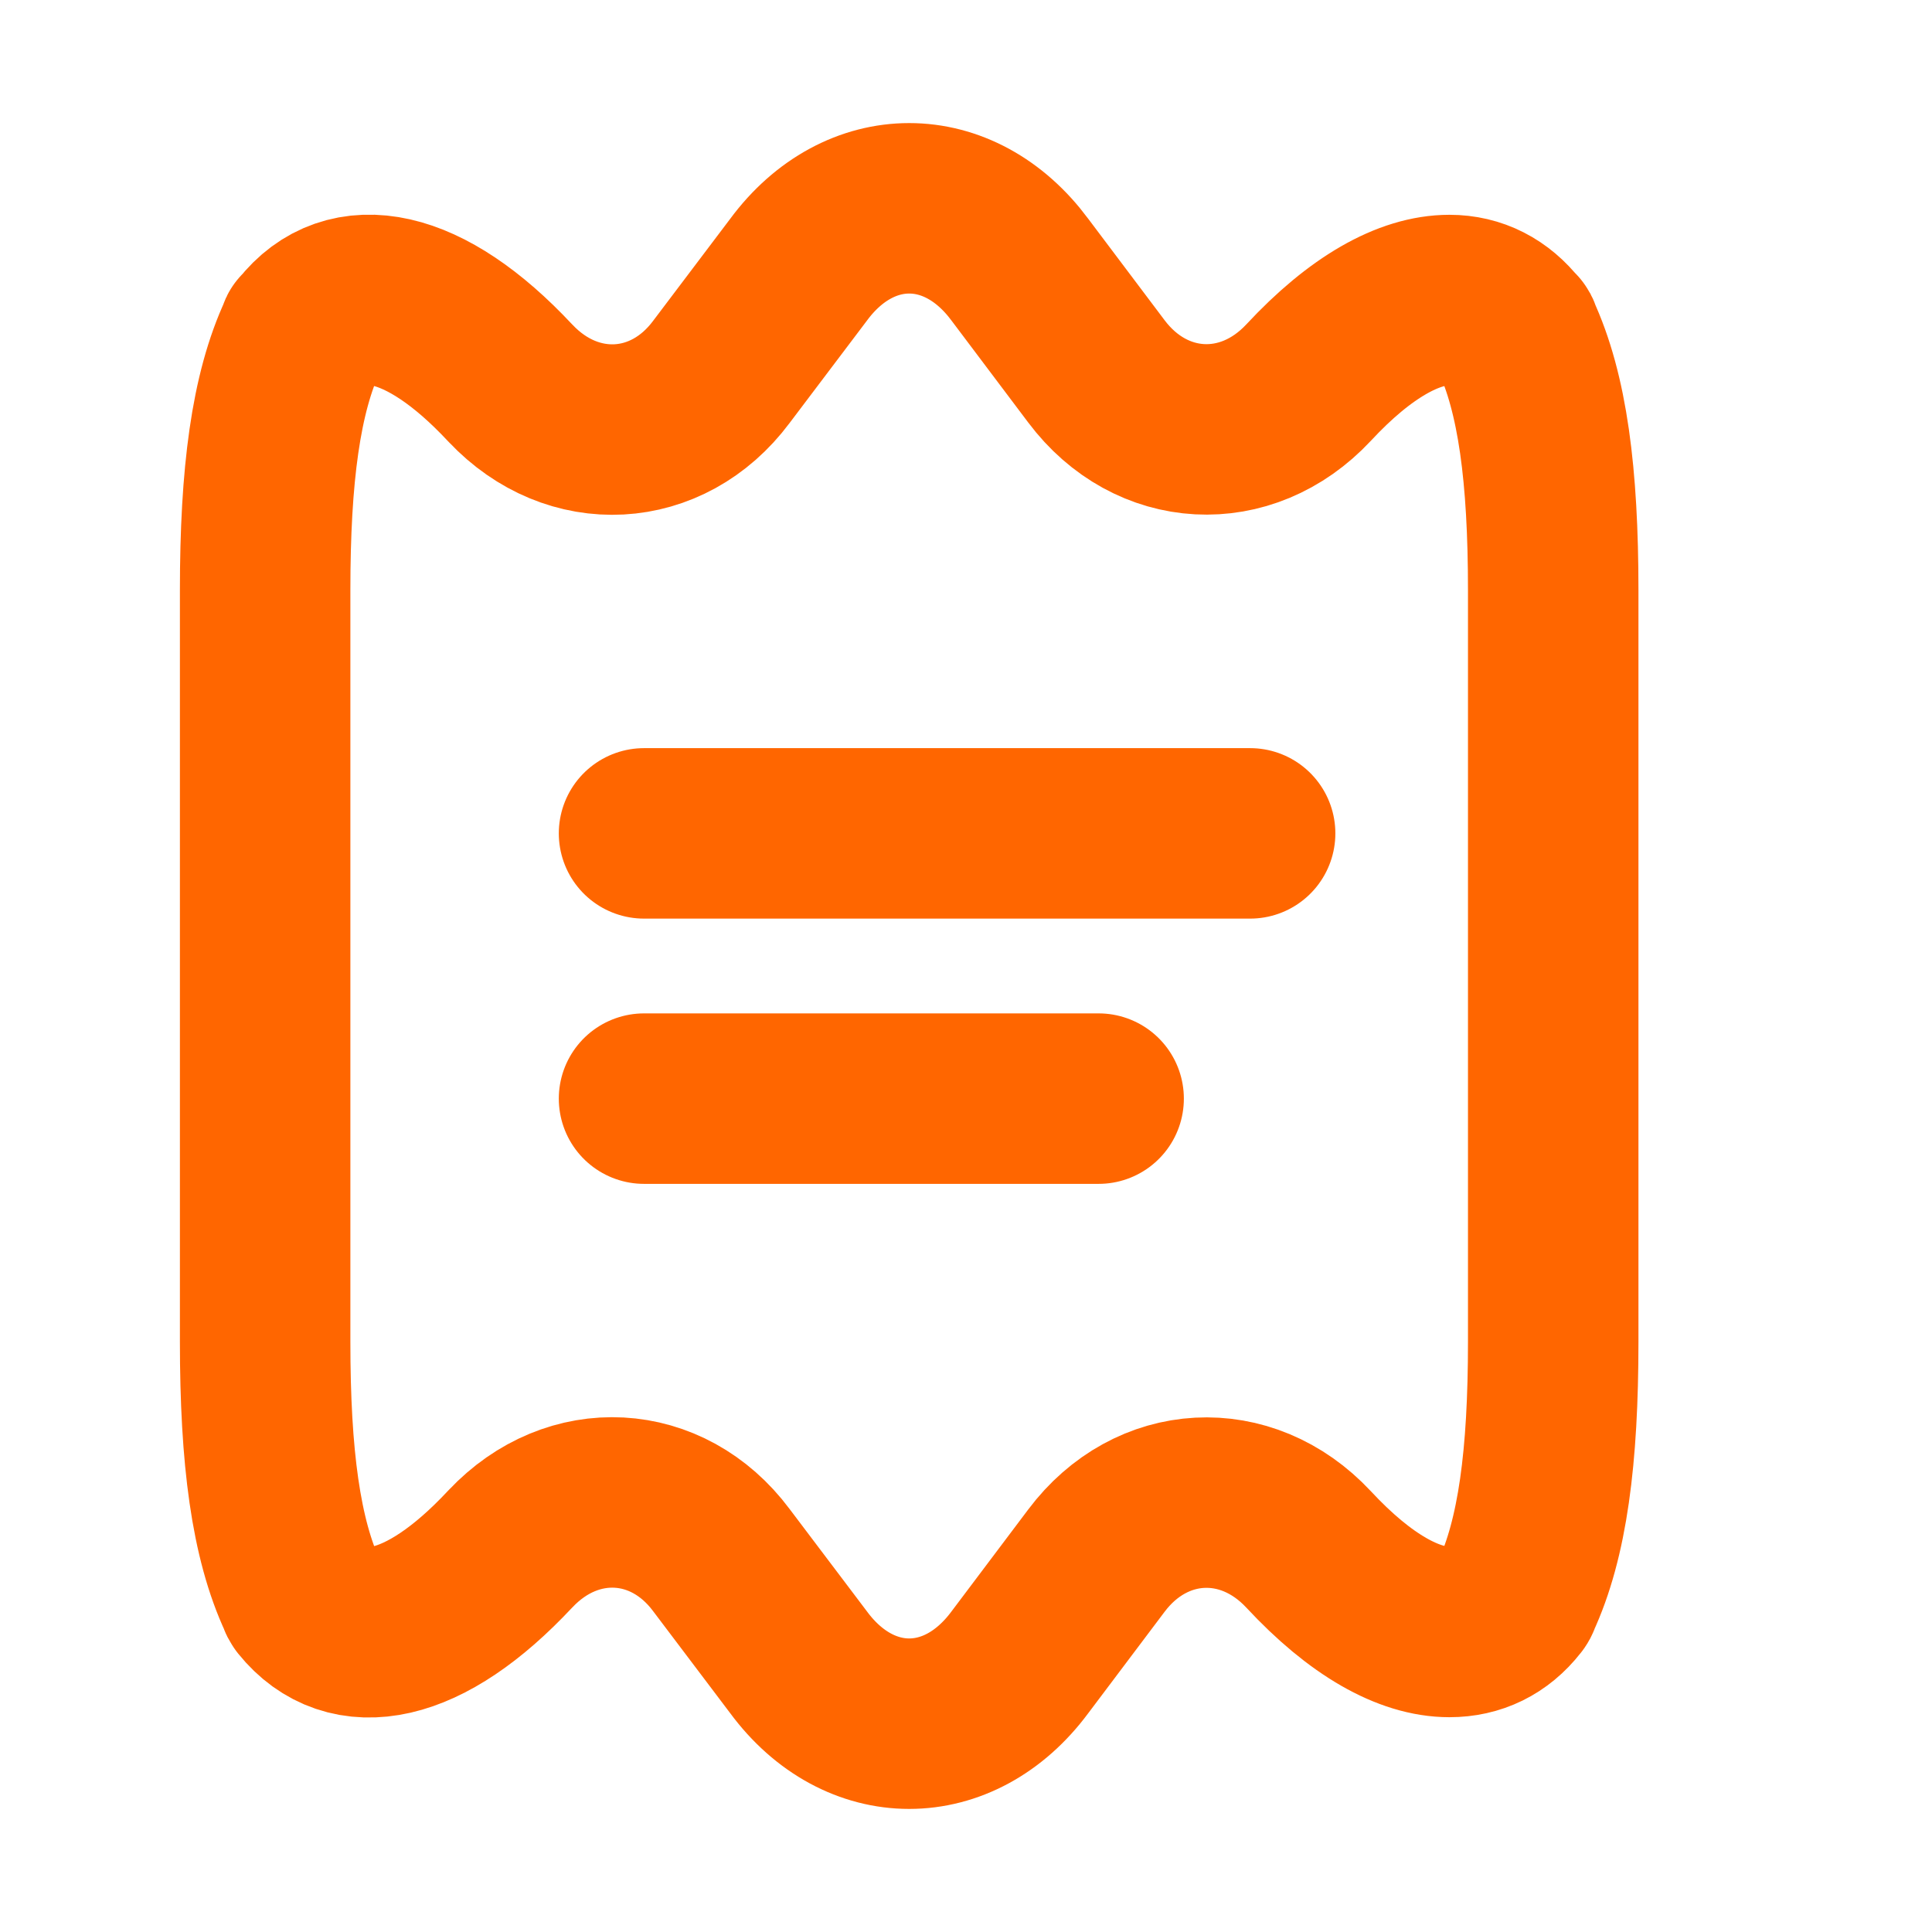 <svg width="17" height="17" viewBox="0 0 17 17" fill="none" xmlns="http://www.w3.org/2000/svg">
<g id="vuesax/linear/receipt-2">
<path id="Vector" d="M13.667 5.193V11.807C13.667 12.82 13.573 13.54 13.334 14.053C13.334 14.06 13.327 14.073 13.32 14.08C13.174 14.267 12.98 14.36 12.754 14.36C12.4 14.36 11.973 14.127 11.514 13.633C10.967 13.047 10.127 13.093 9.647 13.733L8.974 14.627C8.707 14.987 8.354 15.167 8 15.167C7.647 15.167 7.293 14.987 7.027 14.627L6.347 13.727C5.874 13.093 5.04 13.047 4.493 13.627L4.487 13.633C3.733 14.44 3.067 14.56 2.68 14.08C2.674 14.073 2.667 14.06 2.667 14.053C2.427 13.54 2.333 12.82 2.333 11.807V5.193C2.333 4.18 2.427 3.46 2.667 2.947C2.667 2.94 2.667 2.933 2.68 2.927C3.06 2.44 3.733 2.56 4.487 3.367L4.493 3.373C5.04 3.953 5.874 3.907 6.347 3.273L7.027 2.373C7.293 2.013 7.647 1.833 8 1.833C8.354 1.833 8.707 2.013 8.974 2.373L9.647 3.267C10.127 3.907 10.967 3.953 11.514 3.367C11.973 2.873 12.4 2.64 12.754 2.64C12.98 2.64 13.174 2.74 13.32 2.927C13.334 2.933 13.334 2.94 13.334 2.947C13.573 3.46 13.667 4.18 13.667 5.193Z" stroke="#FF6600" stroke-width="1.5" stroke-linecap="round" stroke-linejoin="round"/>
<path id="Vector_2" d="M5.667 7.333H11" stroke="#FF6600" stroke-width="1.5" stroke-linecap="round" stroke-linejoin="round"/>
<path id="Vector_3" d="M5.667 9.667H9.667" stroke="#FF6600" stroke-width="1.5" stroke-linecap="round" stroke-linejoin="round"/>
</g>
</svg>

